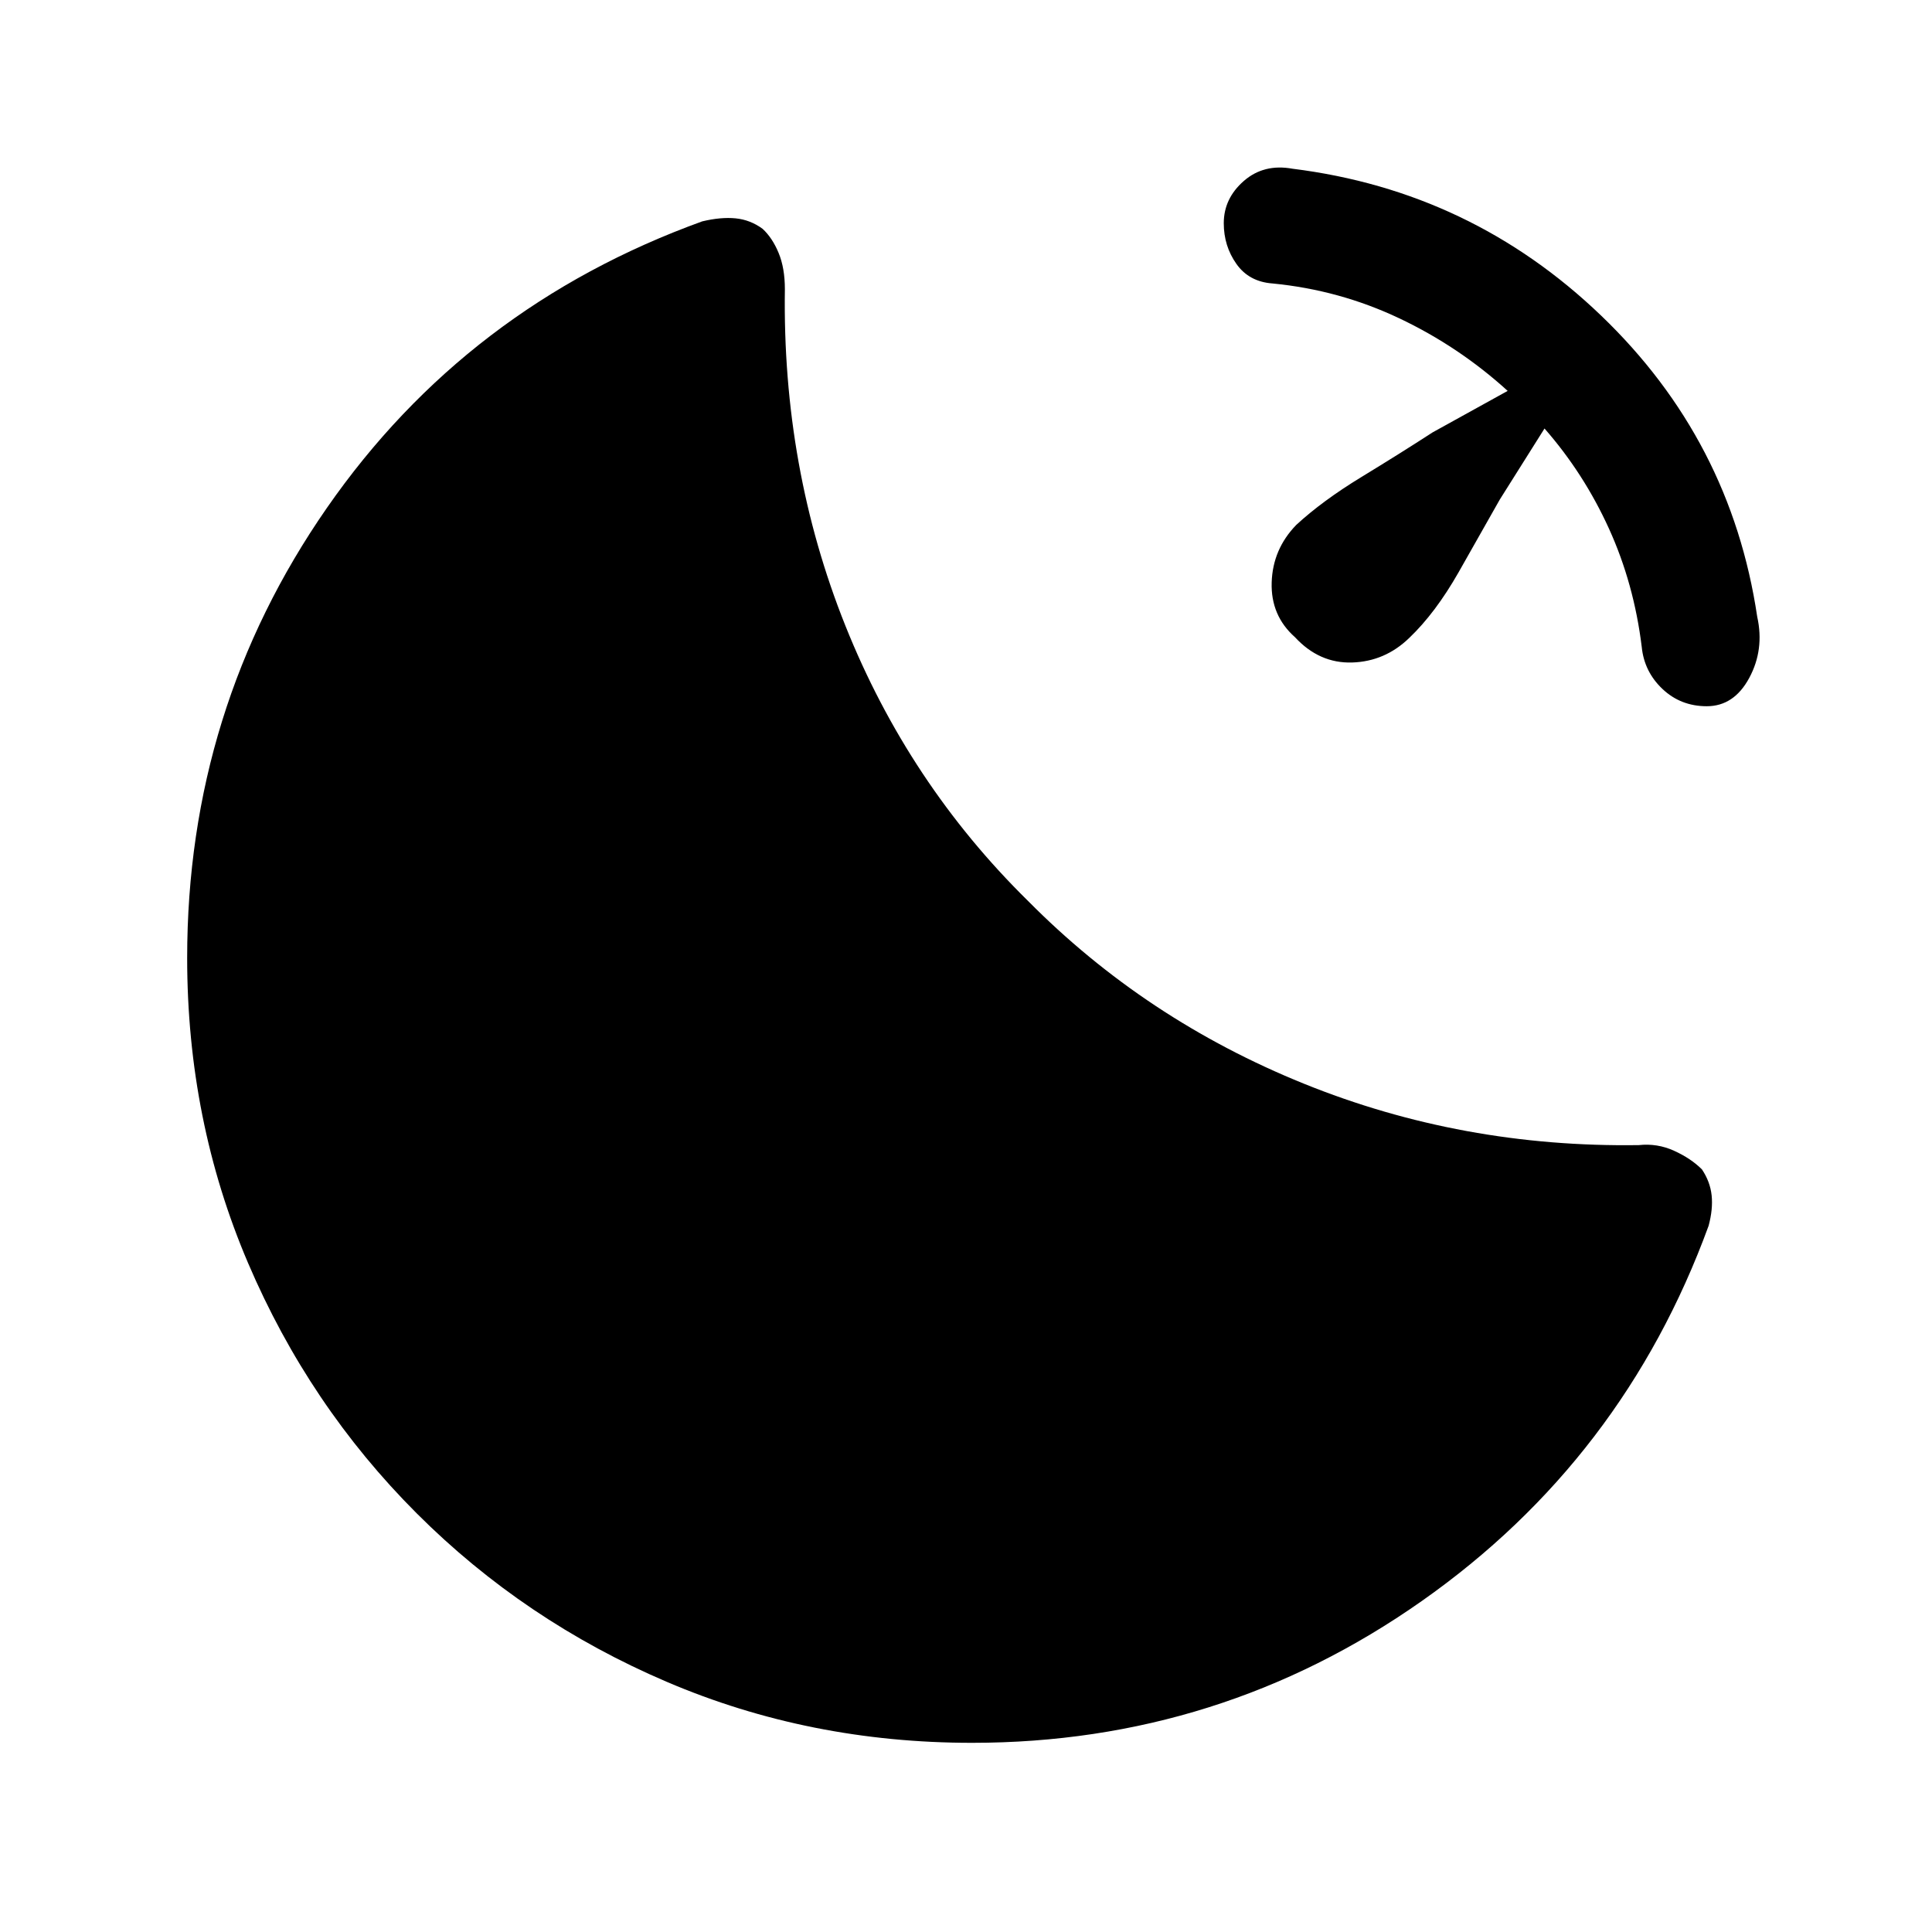 <svg xmlns="http://www.w3.org/2000/svg" height="48" viewBox="0 -960 960 960" width="48"><path d="M848.08-609.08q-12.93 0-22-8.57-9.08-8.58-10.31-20.89-3.85-31.46-16.31-58.84-12.46-27.39-32-49.7l-22.23 35.31q-9 16-20.5 36.19-11.5 20.19-24.5 32.58-12.08 11.69-28.38 12.19-16.31.5-28.39-12.58-12.07-10.69-11.57-27.19t12.19-28.57q13-12 32.38-23.81 19.39-11.81 35.39-22.19l37.3-20.62q-24.3-22.08-53.96-36.11-29.65-14.04-62.88-17.27-11.7-.85-17.96-9.73-6.27-8.89-6.27-20.2 0-12.3 9.96-21 9.96-8.69 24.27-6.07 88.77 11.07 153.27 72.96 64.5 61.88 77.57 149.65 3.62 16.31-3.96 30.39-7.58 14.07-21.11 14.07ZM483-94q-80.77 0-151.61-30.27-70.85-30.27-124.35-83.77t-83.77-124.35Q93-403.23 93-484q0-123.61 69.42-223.61 69.43-100 186.5-142.39 9.31-2.23 16.62-1.5 7.3.73 13.38 5.19 4.85 4.47 7.96 11.97 3.12 7.5 3.12 18.03-1.31 88.77 30.04 167.16 31.34 78.38 90.73 136.77 58.38 59 137.08 90.84 78.69 31.85 166.46 30.54 9.15-1 17.53 2.81 8.39 3.81 13.85 9.27 4.08 6.08 4.81 12.88.73 6.81-1.5 15.12-42.39 116.07-142.58 186.5Q606.23-94 483-94Z"/></svg>